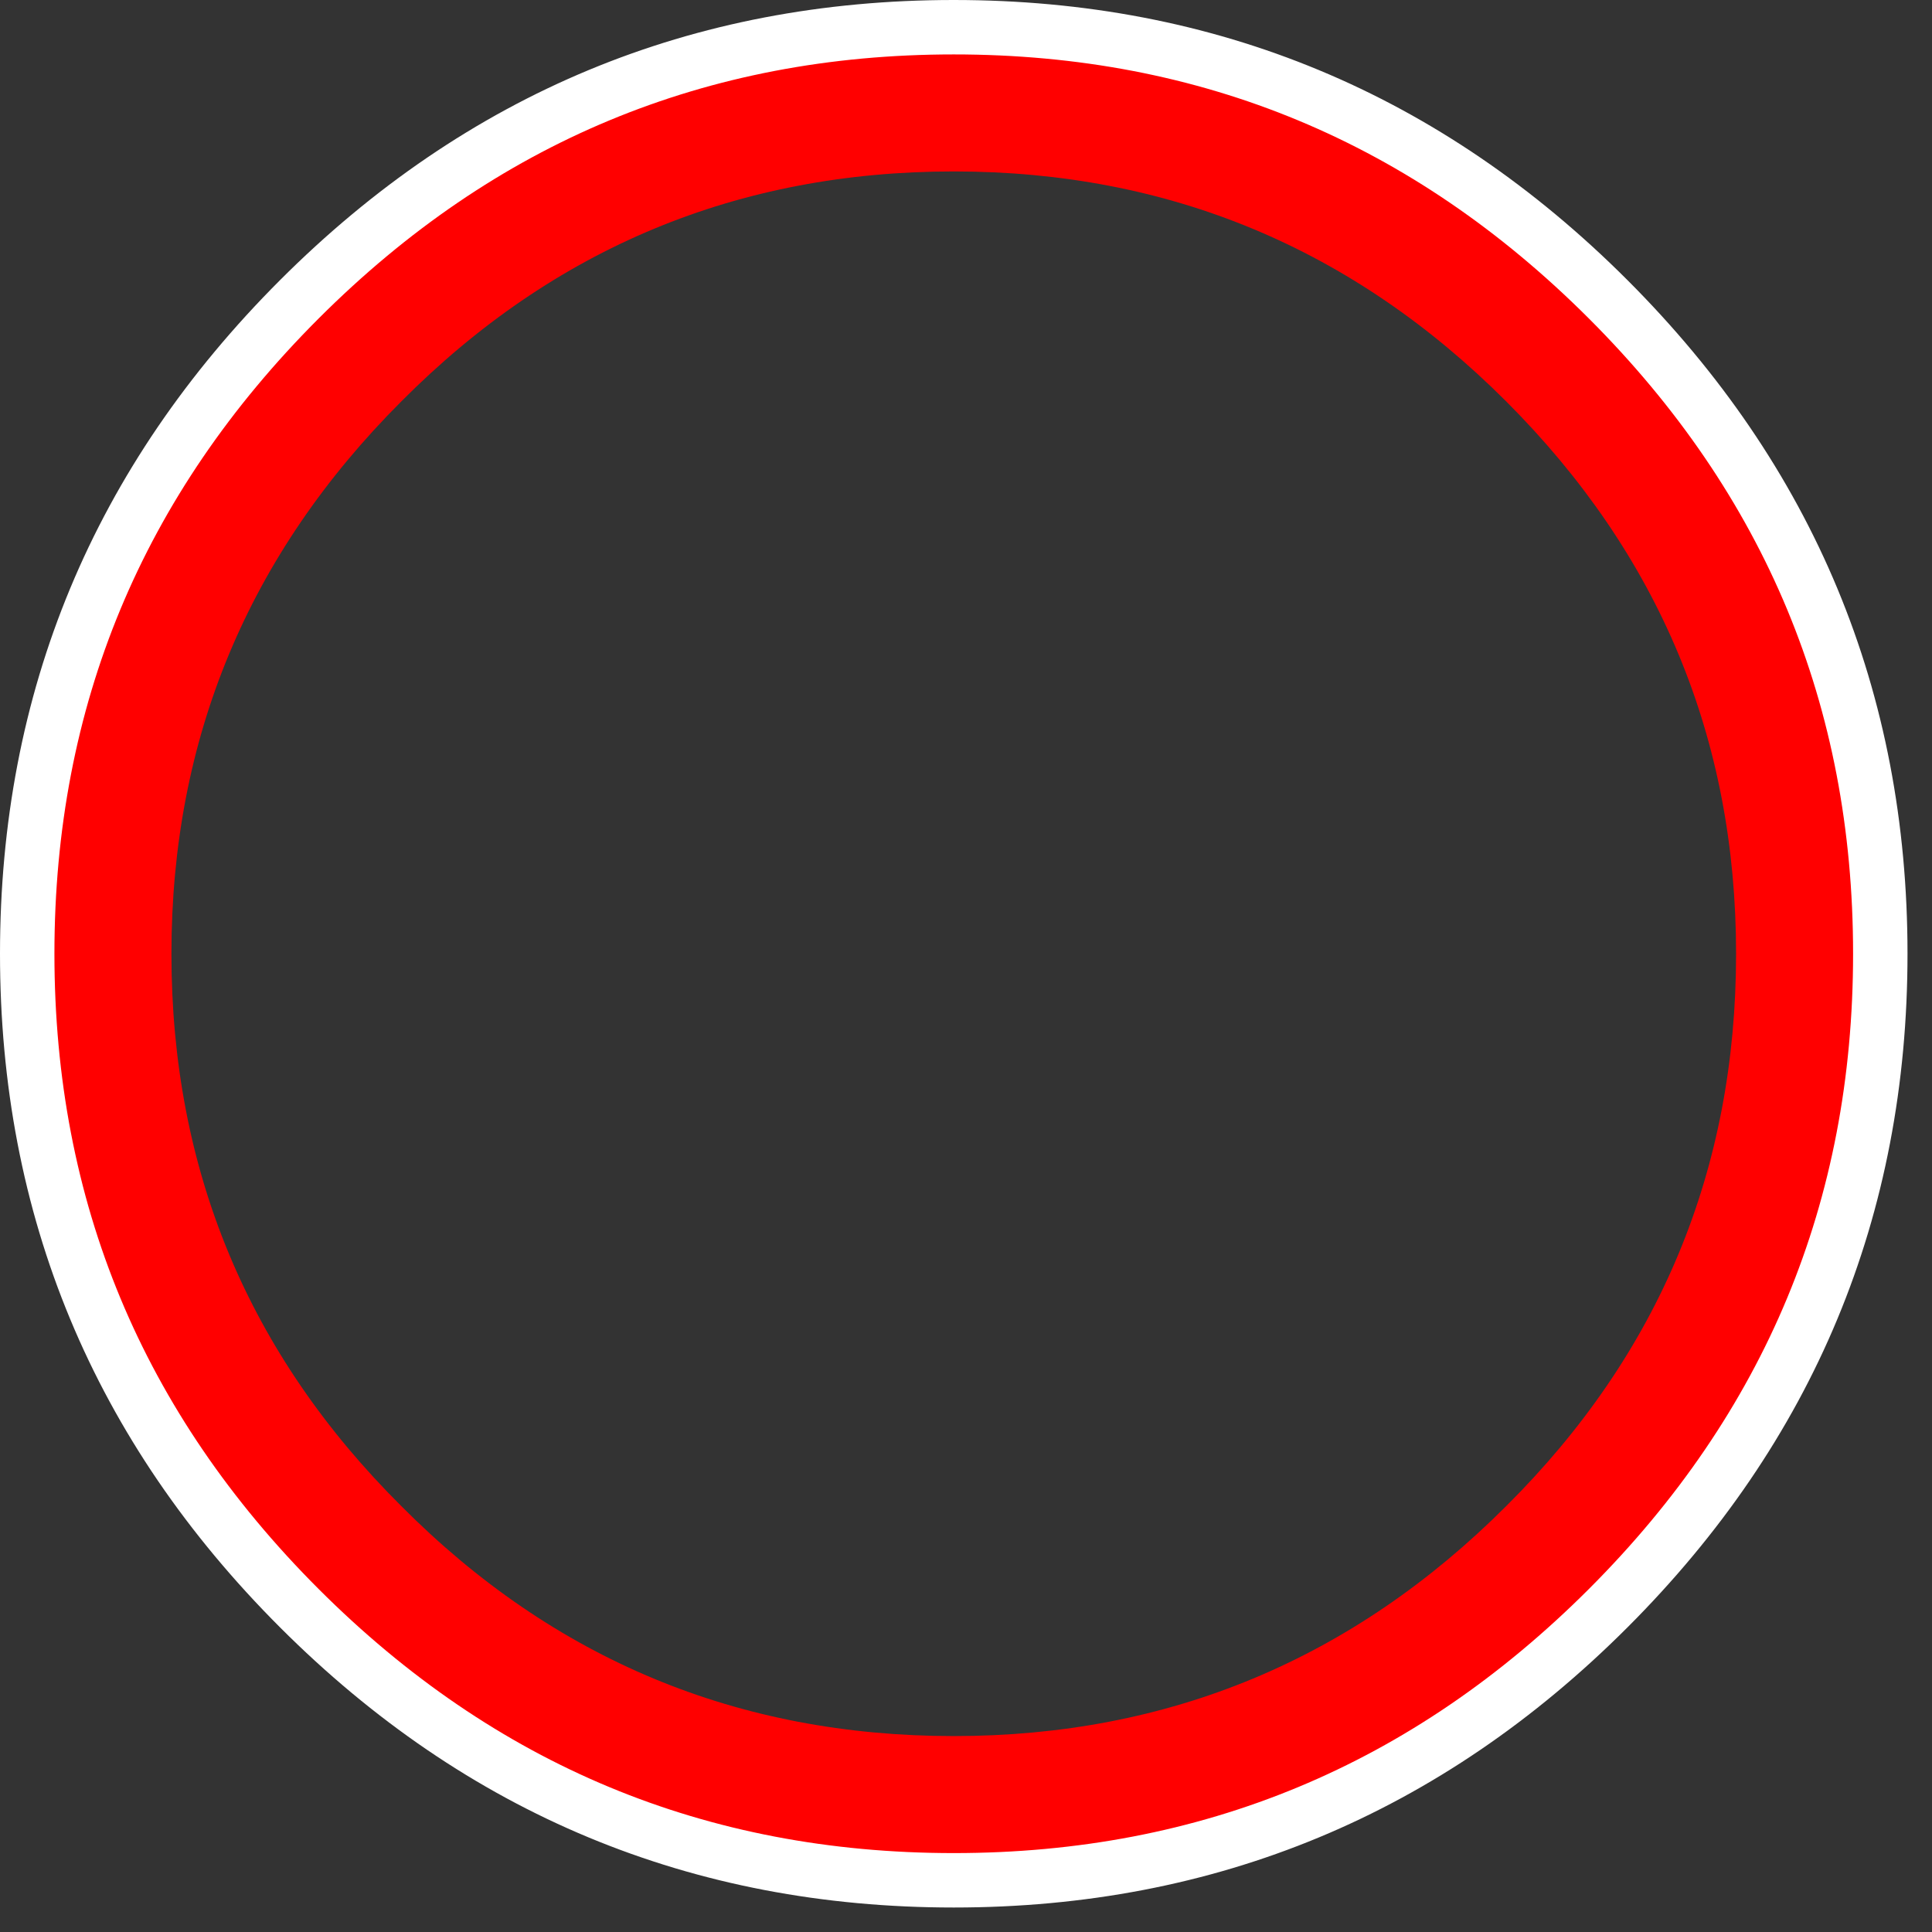 <?xml version="1.0"?>
<!DOCTYPE svg PUBLIC "-//W3C//DTD SVG 1.1//EN" "http://www.w3.org/Graphics/SVG/1.1/DTD/svg11.dtd">
<svg version='1.1' width='71px' height='71px' xmlns='http://www.w3.org/2000/svg' xmlns:xlink='http://www.w3.org/1999/xlink'>
	<rect width="100%" height="100%" fill="#333333" stroke="none"/>
	<g transform="translate(1,1)">
		<path d="M 54.35 13.75 Q 45.9 5.3 34.05 5.3 Q 22.15 5.3 13.75 13.75 Q 5.3 22.2 5.3 34.05 Q 5.3 45.95 13.75 54.35 Q 22.15 62.8 34.05 62.8 Q 45.9 62.8 54.35 54.35 Q 62.8 45.95 62.8 34.05 Q 62.8 22.2 54.35 13.75 Z M 68.1 34.05 Q 68.1 48.1 58.1 58.1 Q 48.1 68.1 34.05 68.1 Q 20 68.1 10 58.1 Q 0 48.1 0 34.05 Q 0 20 10 10 Q 20 0 34.05 0 Q 48.1 0 58.1 10 Q 68.1 20 68.1 34.05 Z" fill="#FF0000"/>
		<path d="M 68.1 34.05 Q 68.1 48.1 58.1 58.1 Q 48.1 68.1 34.05 68.1 Q 20 68.1 10 58.1 Q 0 48.1 0 34.05 Q 0 20 10 10 Q 20 0 34.05 0 Q 48.1 0 58.1 10 Q 68.1 20 68.1 34.05 Z" fill="none" stroke-width="2" stroke-linejoin="round" stroke="#FFFFFF"/>
	</g>
</svg>

